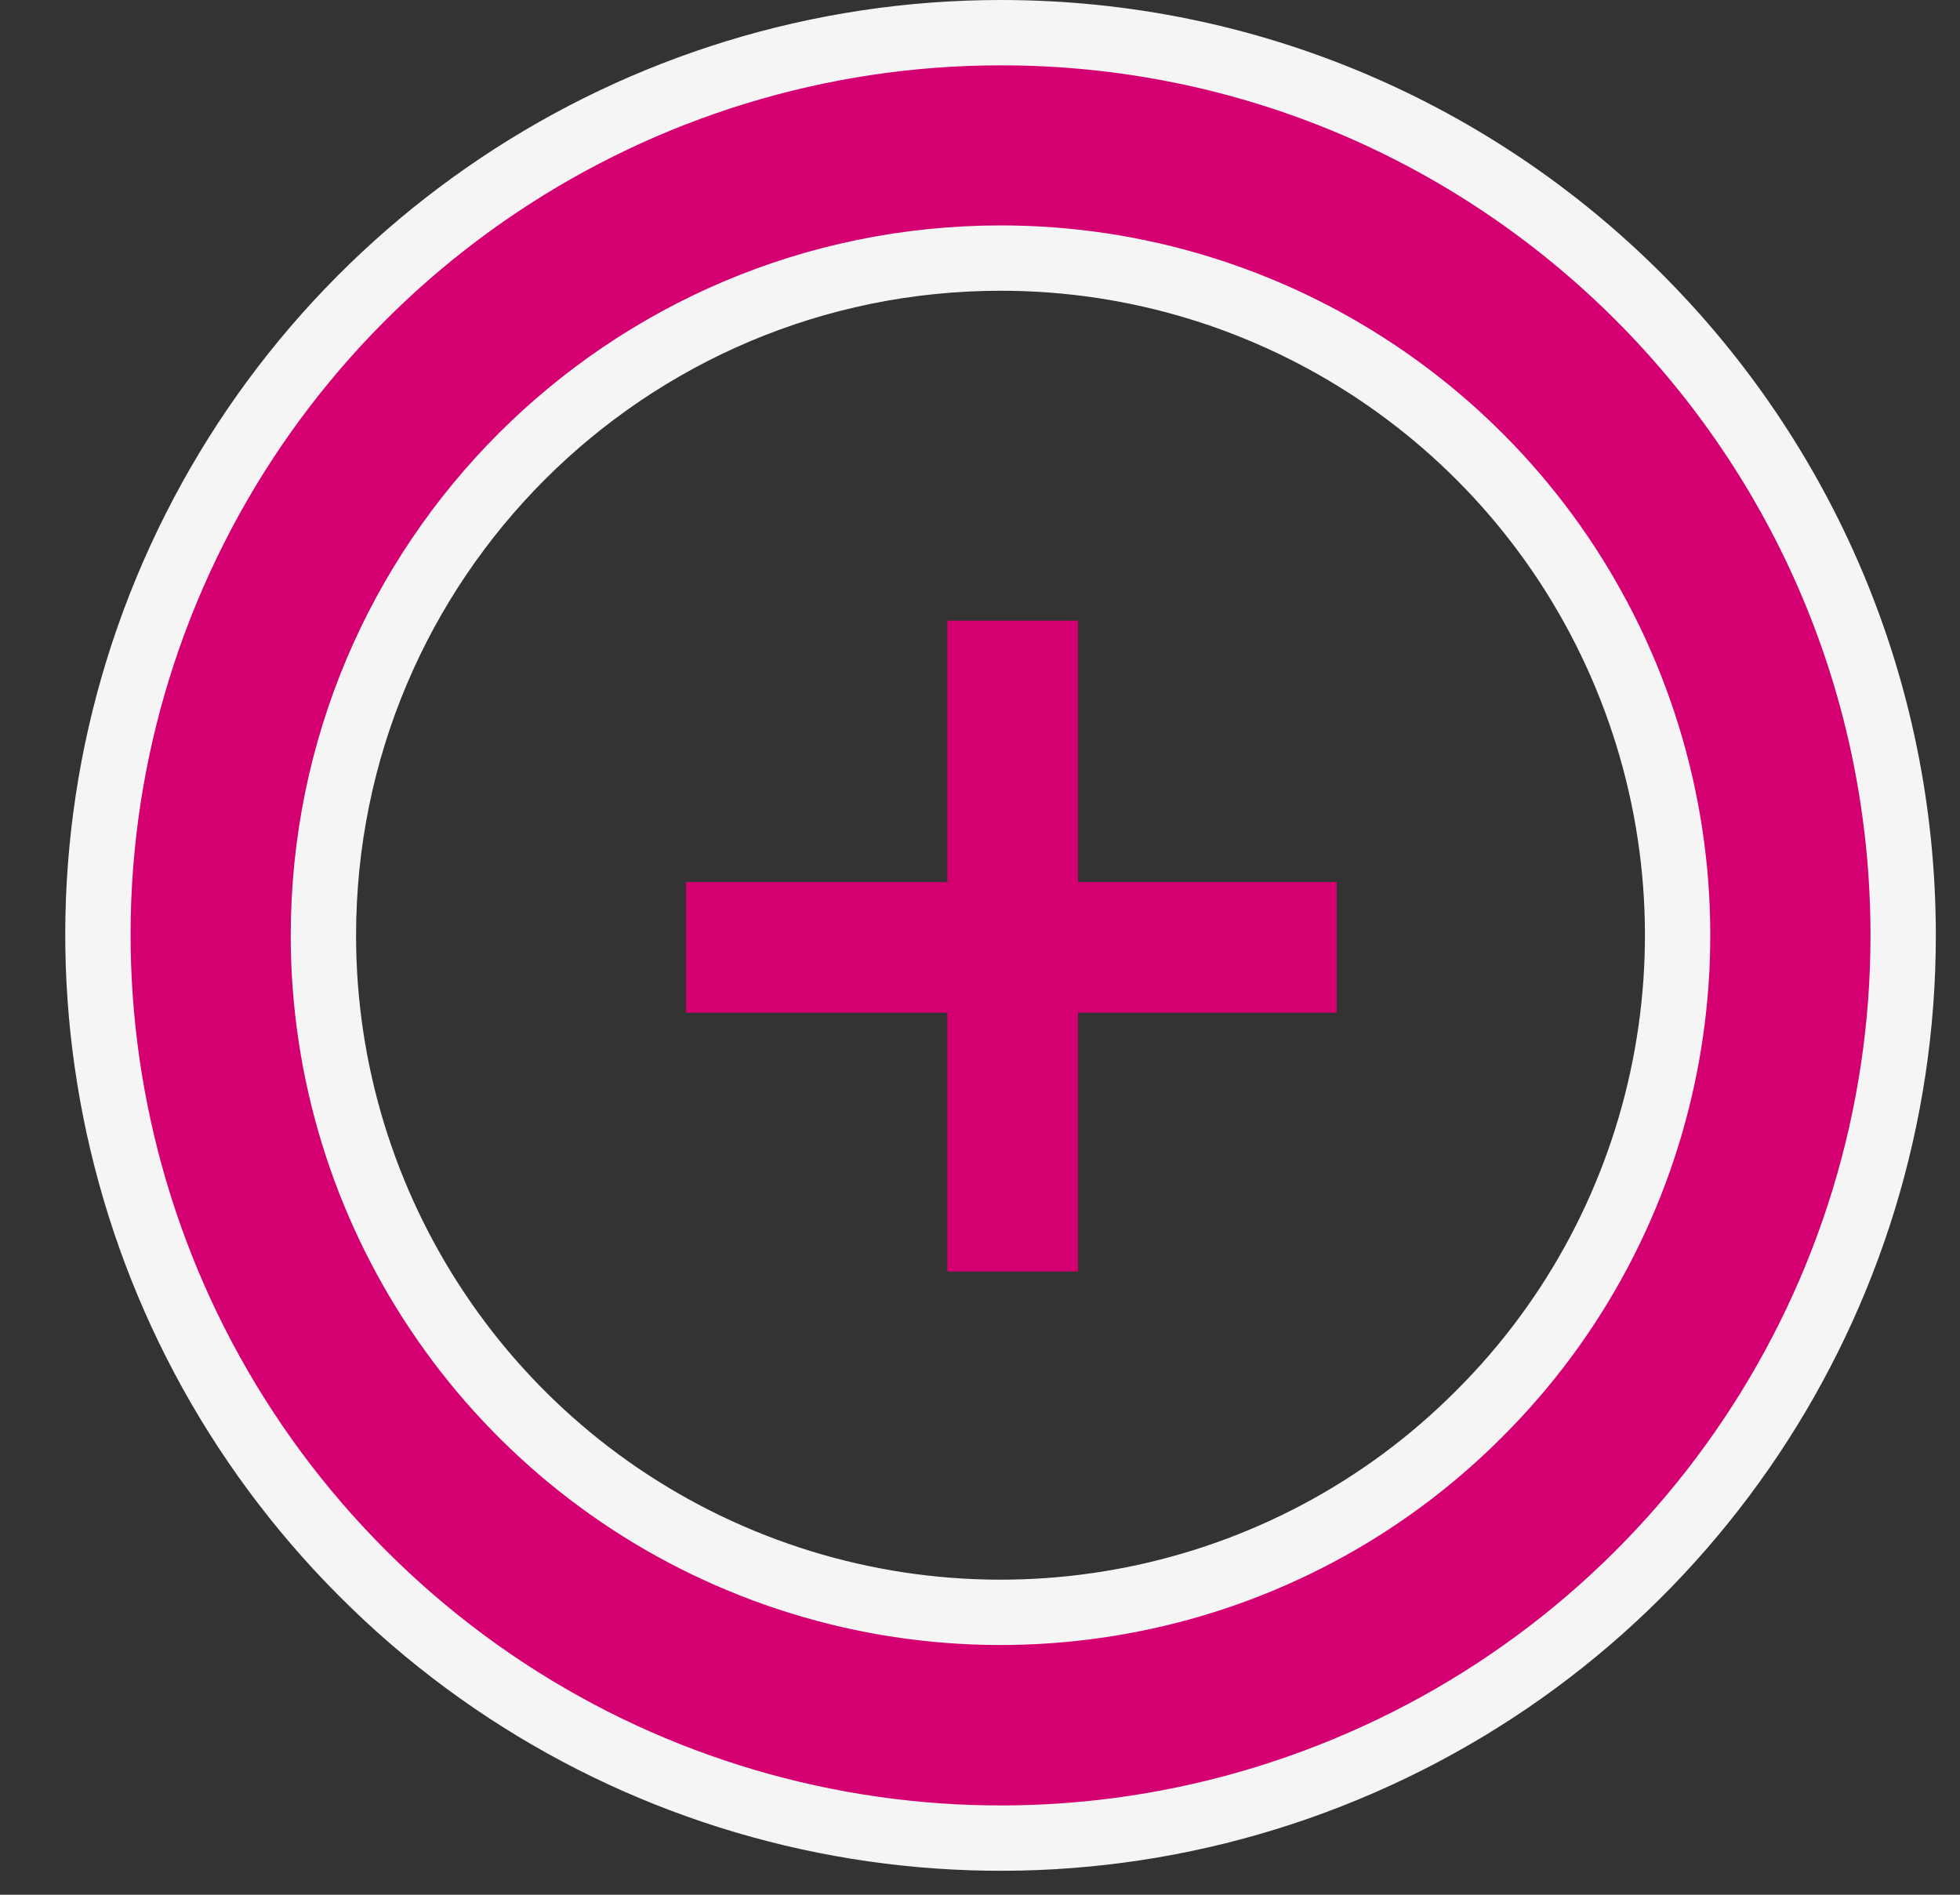 <svg id="SvgjsSvg1000" xmlns="http://www.w3.org/2000/svg" version="1.1" xmlns:xlink="http://www.w3.org/1999/xlink" xmlns:svgjs="http://svgjs.com/svgjs" width="30" height="29" viewBox="0 0 30 29"><rect x="0" y="0" width="30" height="29" fill="#333333" stroke="none"/><title>Fill 1</title><desc>Created with Avocode.</desc><defs id="SvgjsDefs1001"></defs><path id="SvgjsPath1007" d="M1146.39 620.85C1147.99 624.72 1147.11 629.18 1144.14 632.14C1141.18 635.11 1136.72 635.99 1132.85 634.39C1128.98 632.79 1126.45 629.01 1126.45 624.82C1126.45 619.09 1131.09 614.45 1136.82 614.45C1141.01 614.45 1144.79 616.98 1146.39 620.85ZM1124.05 619.53C1121.91 624.69 1123.1 630.63 1127.05 634.58C1131 638.54 1136.94 639.72 1142.1 637.58C1147.27 635.44 1150.63 630.4 1150.63 624.82C1150.63 617.19 1144.45 611 1136.82 611C1131.23 611 1126.19 614.37 1124.05 619.53Z " fill="#d40072" fill-opacity="1" transform="matrix(1,0,0,1,-1121.5,-610.5)"></path><path id="SvgjsPath1008" d="M1146.39 620.85C1147.99 624.72 1147.11 629.18 1144.14 632.14C1141.18 635.11 1136.72 635.99 1132.85 634.39C1128.98 632.79 1126.45 629.01 1126.45 624.82C1126.45 619.09 1131.09 614.45 1136.82 614.45C1141.01 614.45 1144.79 616.98 1146.39 620.85ZM1124.05 619.53C1121.91 624.69 1123.1 630.63 1127.05 634.58C1131 638.54 1136.94 639.72 1142.1 637.58C1147.27 635.44 1150.63 630.4 1150.63 624.82C1150.63 617.19 1144.45 611 1136.82 611C1131.23 611 1126.19 614.37 1124.05 619.53Z " fill-opacity="0" fill="#ffffff" stroke-dasharray="0" stroke-linejoin="miter" stroke-linecap="butt" stroke-opacity="1" stroke="#f5f5f5" stroke-miterlimit="50" stroke-width="1" transform="matrix(1,0,0,1,-1121.5,-610.5)"></path><path id="SvgjsPath1009" d="M1140.96 625L1133 625 " fill-opacity="0" fill="#ffffff" stroke-dasharray="0" stroke-linejoin="miter" stroke-linecap="square" stroke-opacity="1" stroke="#d40072" stroke-miterlimit="50" stroke-width="2" transform="matrix(1,0,0,1,-1121.5,-610.5)"></path><path id="SvgjsPath1010" d="M1137 628.96L1137 621 " fill-opacity="0" fill="#ffffff" stroke-dasharray="0" stroke-linejoin="miter" stroke-linecap="square" stroke-opacity="1" stroke="#d40072" stroke-miterlimit="50" stroke-width="2" transform="matrix(1,0,0,1,-1121.5,-610.5)"></path></svg>